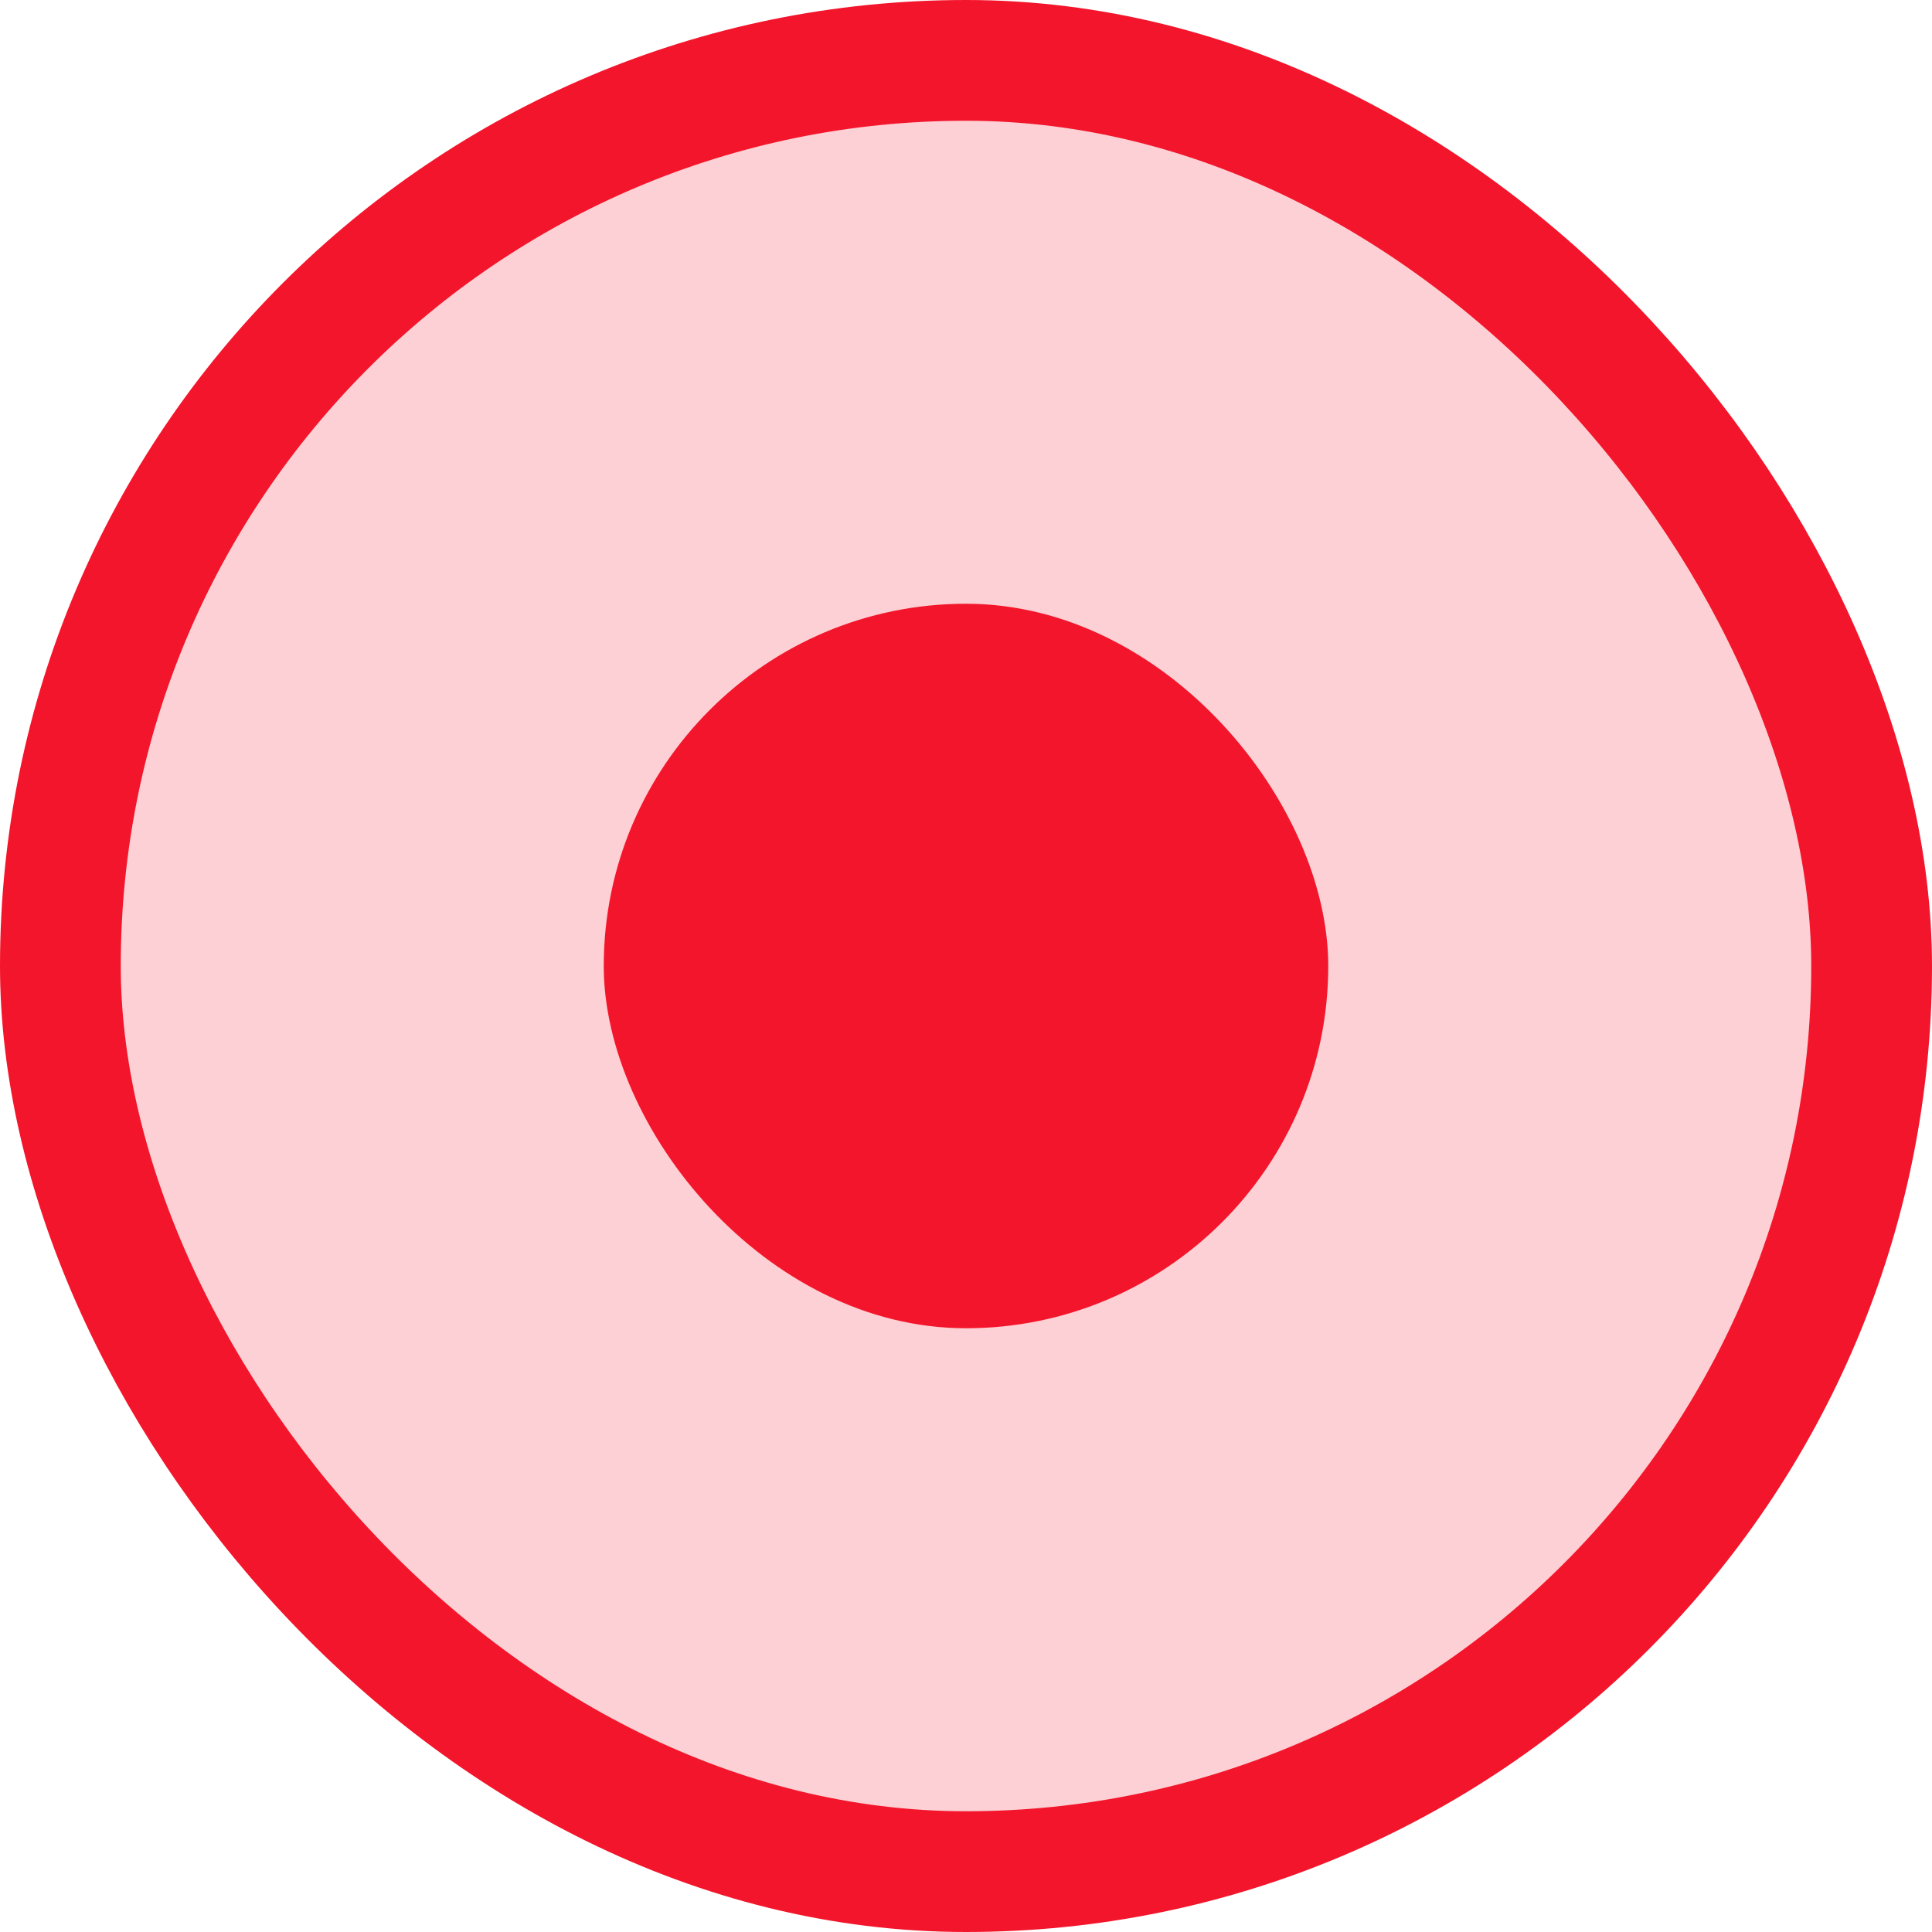 <svg width="16" height="16" viewBox="0 0 16 16" fill="none" xmlns="http://www.w3.org/2000/svg">
<rect x="0.5" y="0.5" width="15" height="15" rx="7.5" fill="#F3152B" fill-opacity="0.2"/>
<rect x="0.5" y="0.5" width="15" height="15" rx="7.5" stroke="#F3152B"/>
<rect x="5" y="5" width="6" height="6" rx="3" fill="#F3152B"/>
</svg>
